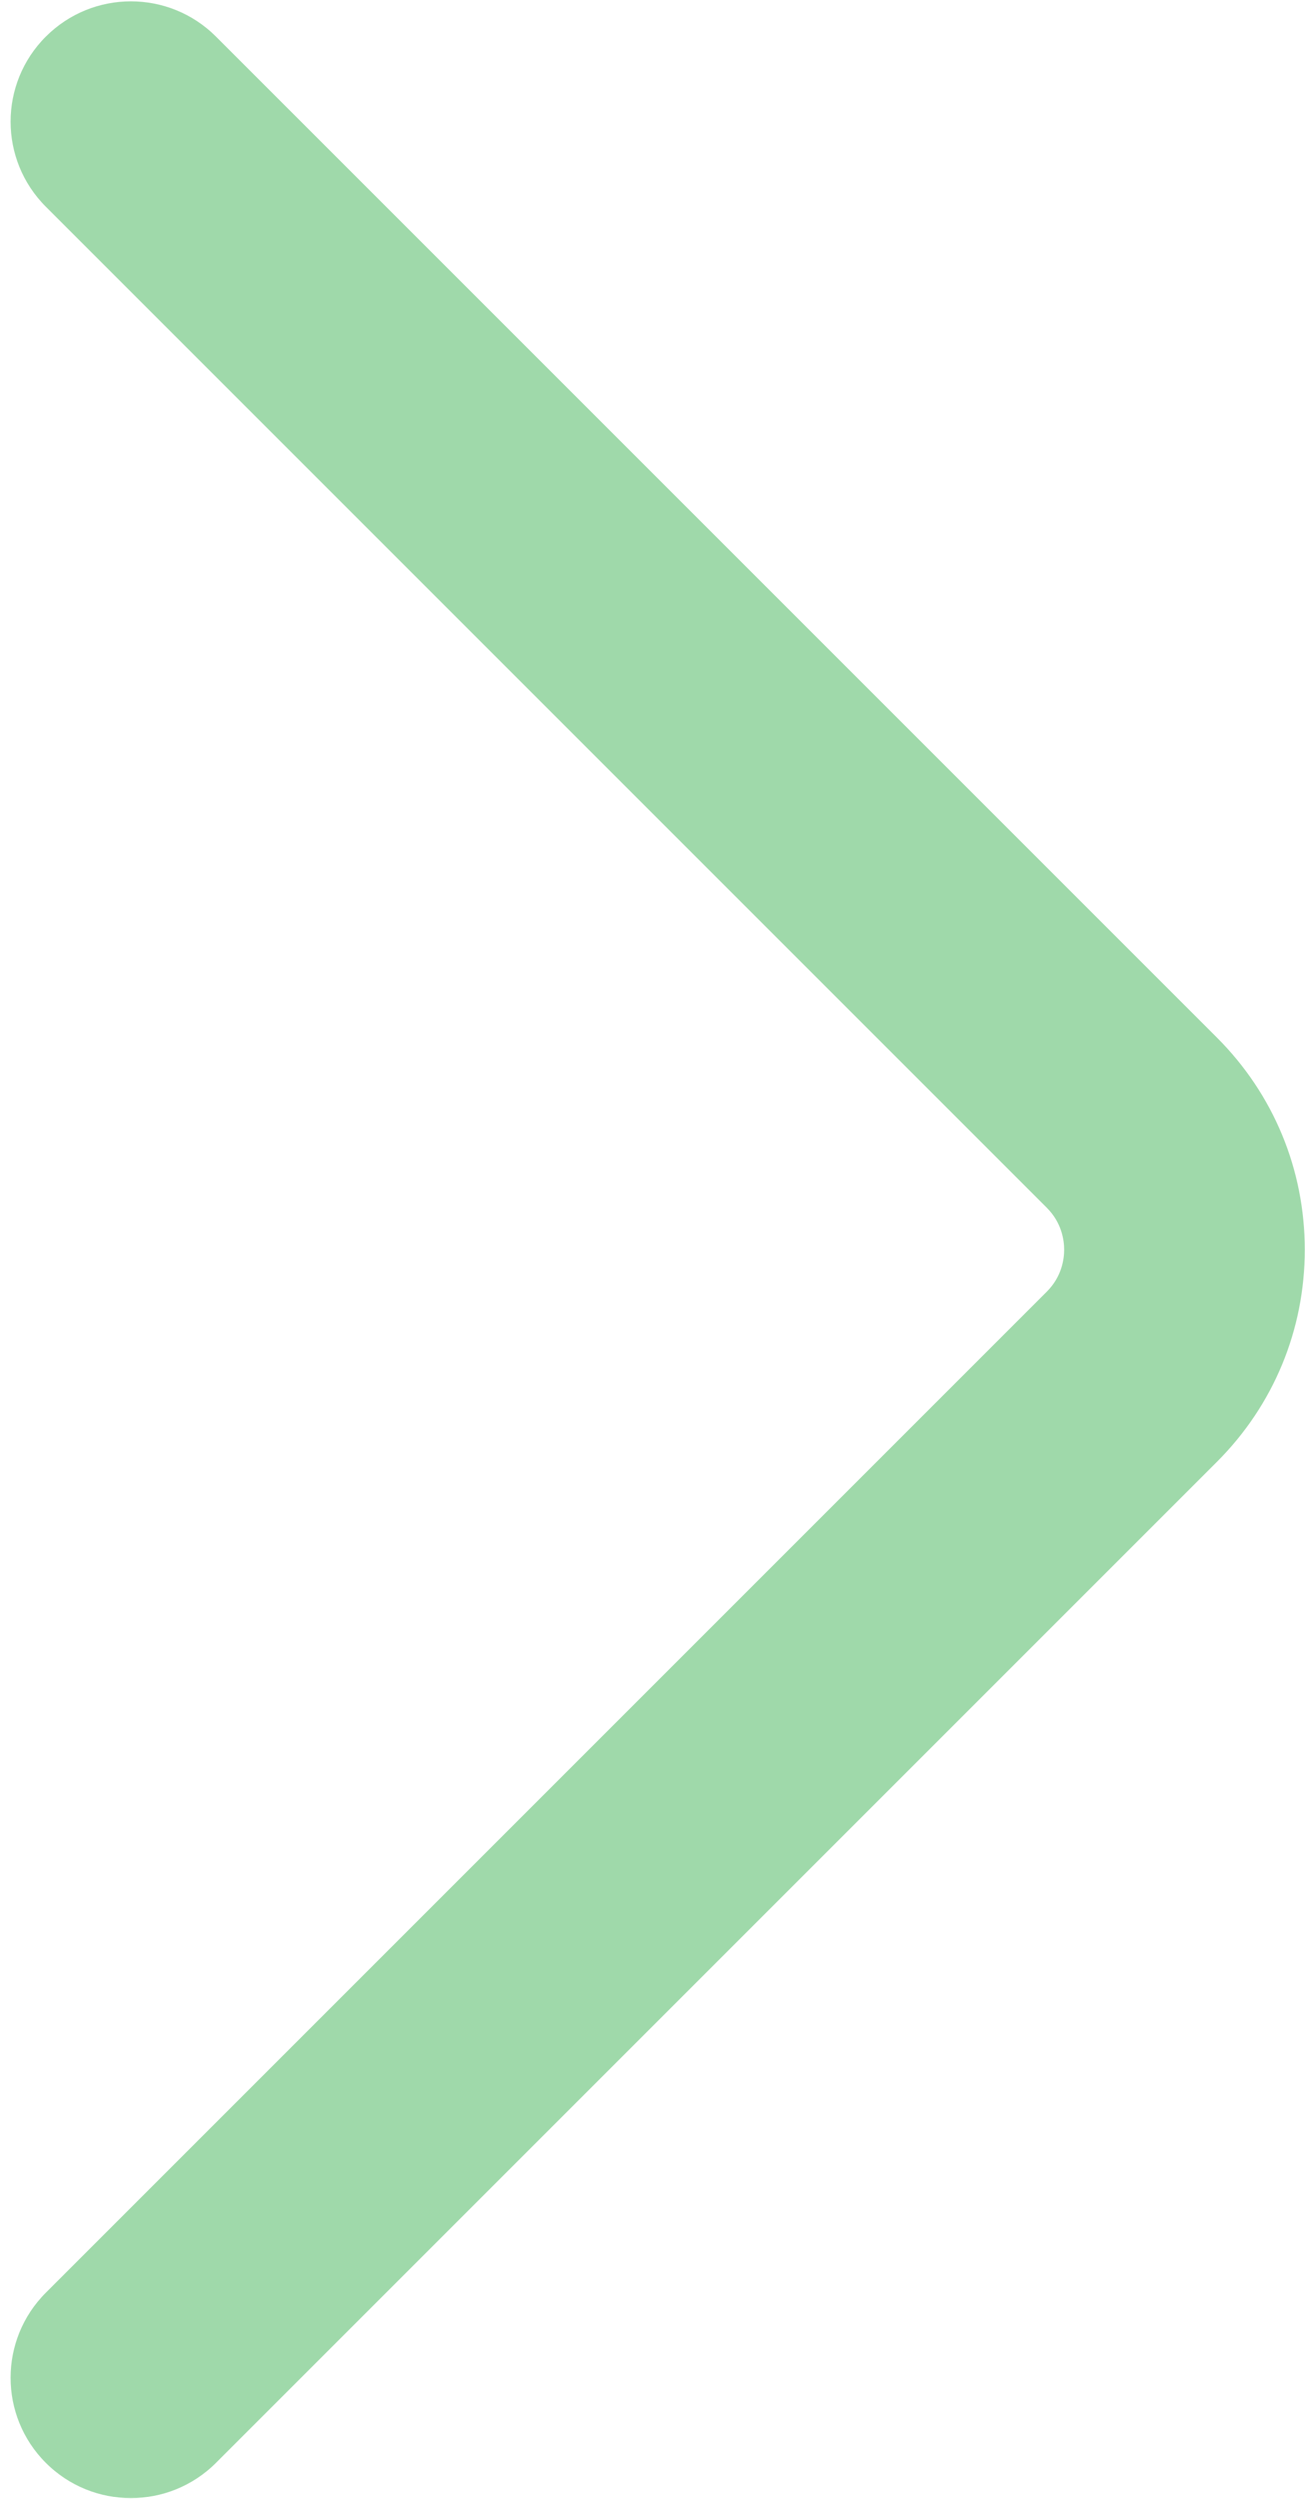 <svg height="157" viewBox="0 0 82 157" width="82" xmlns="http://www.w3.org/2000/svg"><path d="m2.88 2.299c-2.952 2.952-2.952 7.737 0 10.689l62.895 62.895c.951.951 1.092 2.061 1.092 2.637 0 .577-.141 1.687-1.092 2.637l-62.895 62.895c-2.952 2.952-2.952 7.739 0 10.691 2.953 2.952 7.737 2.952 10.691 0l62.895-62.895c3.56-3.56 5.52-8.293 5.52-13.328s-1.96-9.768-5.52-13.328l-62.895-62.893c-1.477-1.476-3.411-2.215-5.345-2.215-1.935 0-3.868.739-5.345 2.215z" fill="#9fd9aa"/></svg>